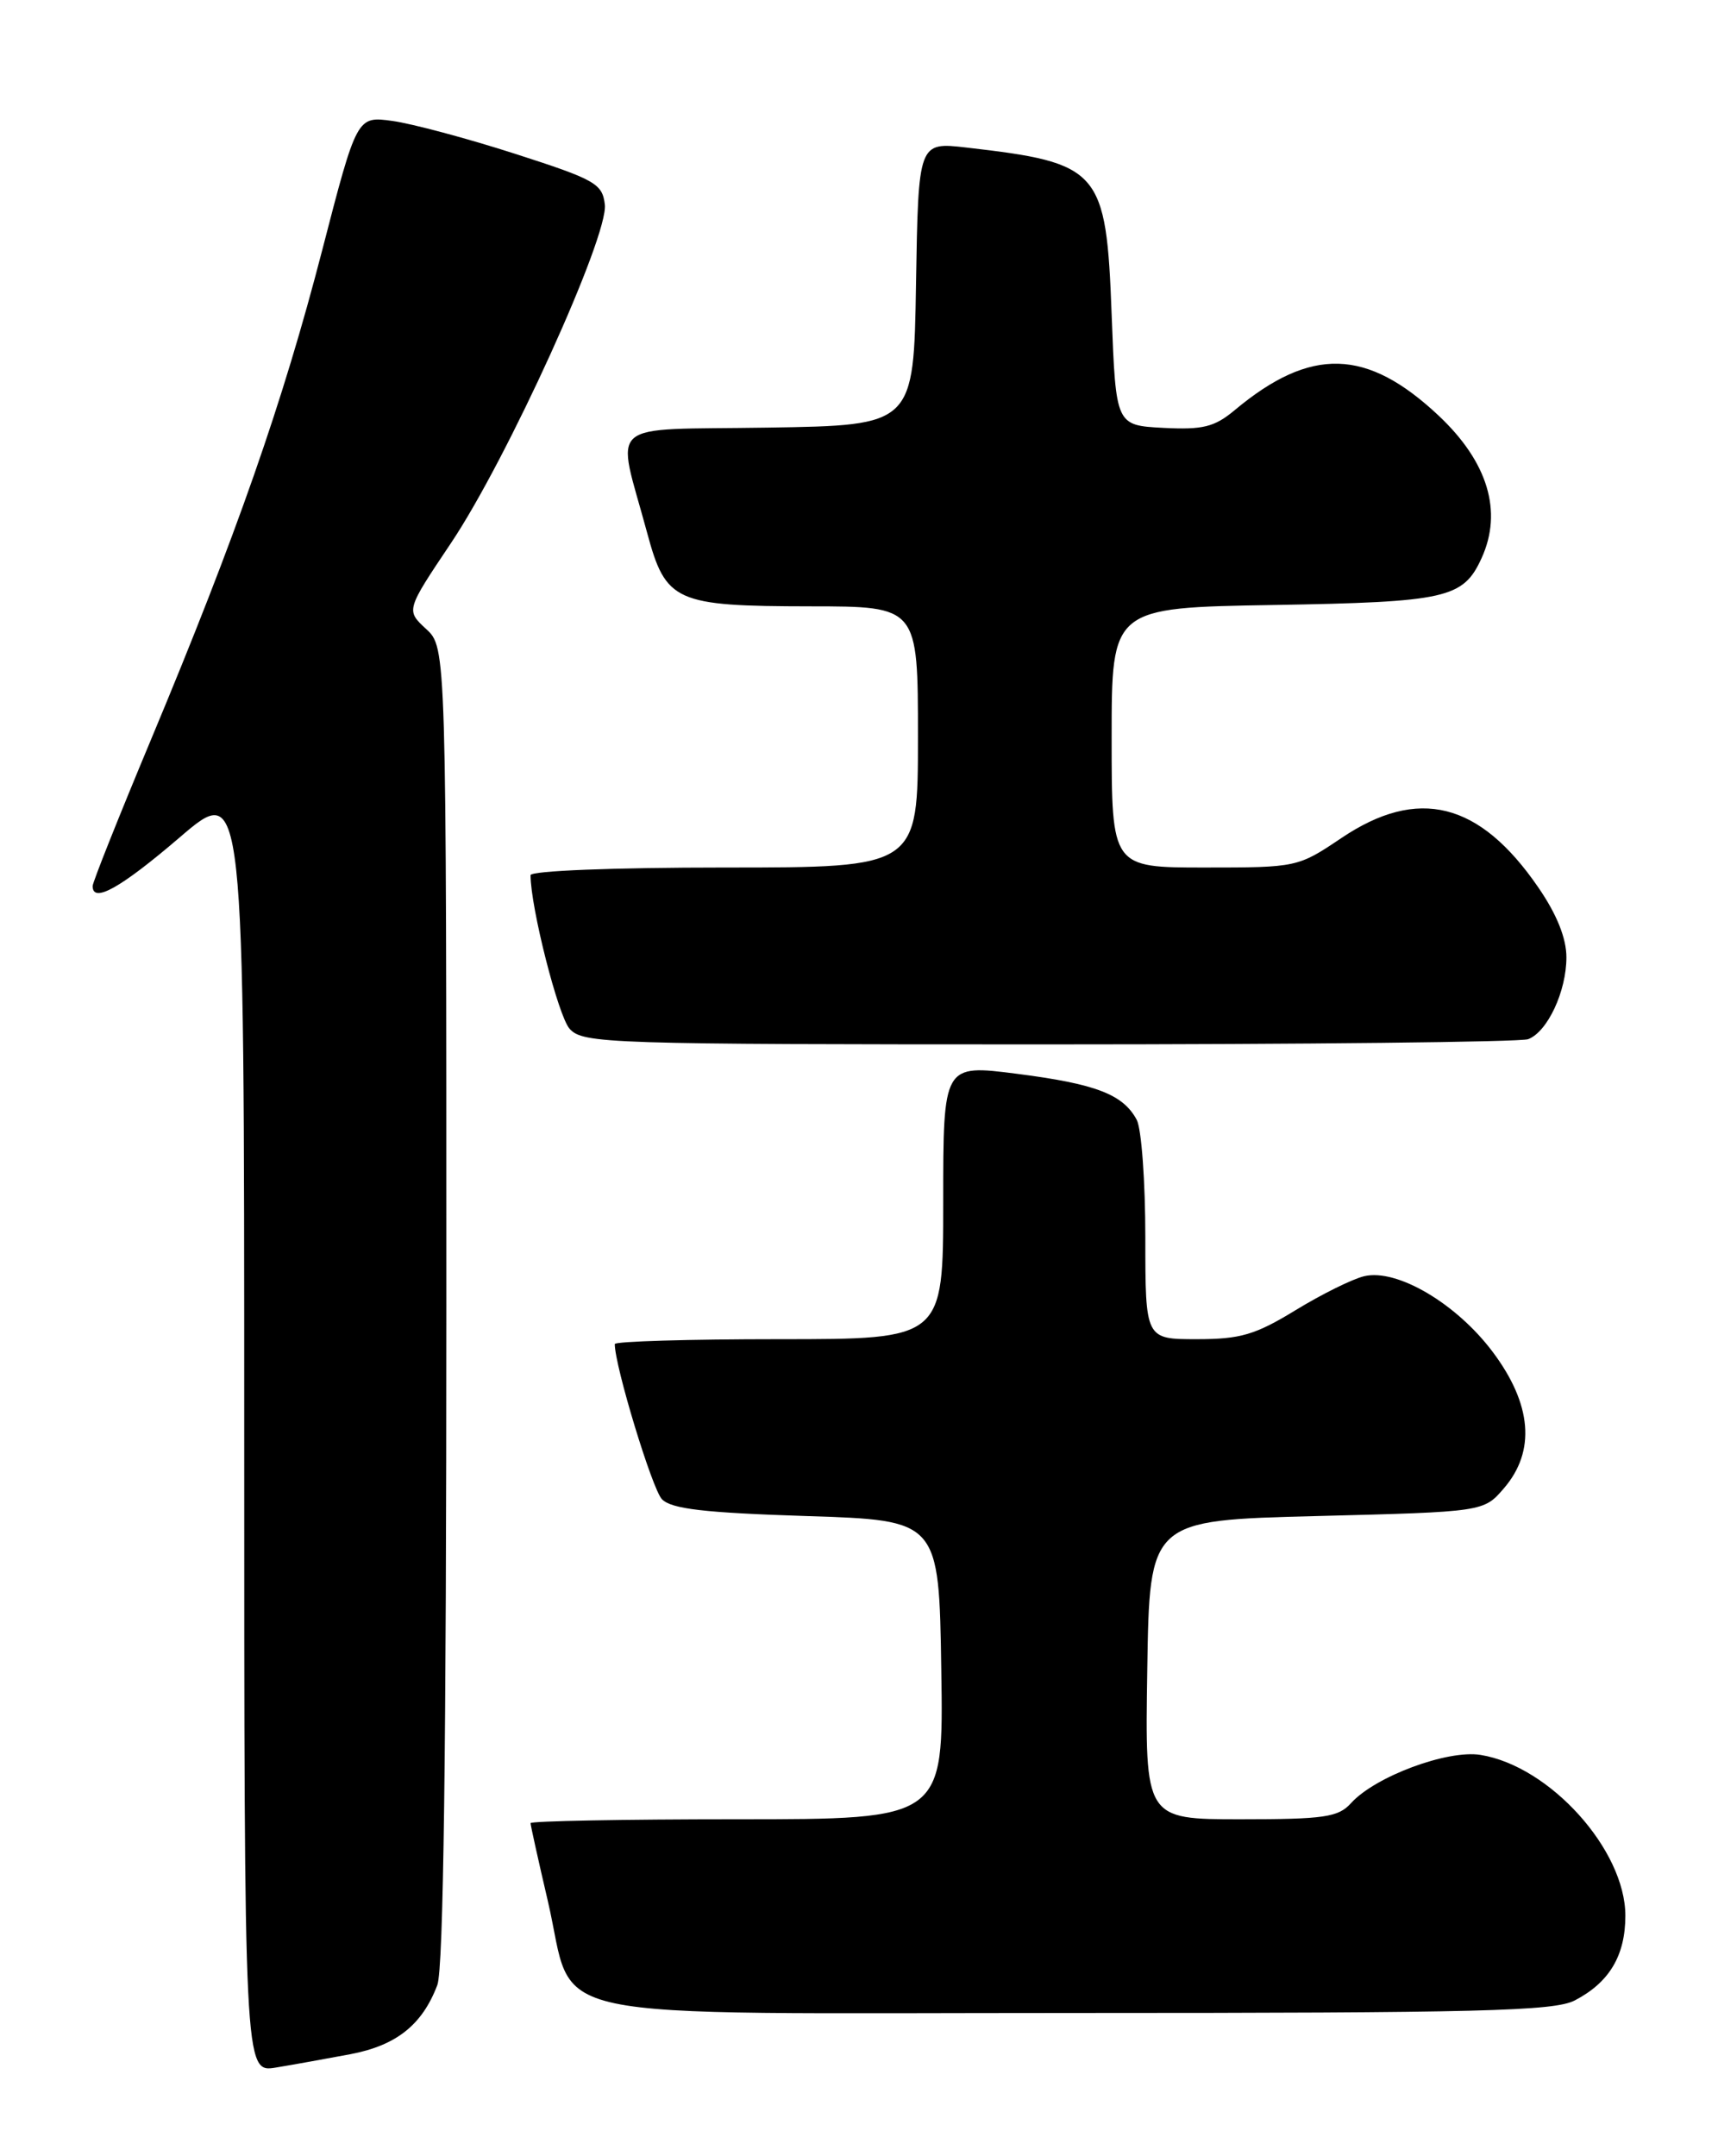 <?xml version="1.0" encoding="UTF-8" standalone="no"?>
<!DOCTYPE svg PUBLIC "-//W3C//DTD SVG 1.1//EN" "http://www.w3.org/Graphics/SVG/1.1/DTD/svg11.dtd" >
<svg xmlns="http://www.w3.org/2000/svg" xmlns:xlink="http://www.w3.org/1999/xlink" version="1.1" viewBox="0 0 204 256">
 <g >
 <path fill="currentColor"
d=" M 41.62 243.89 C 47.07 242.85 50.14 240.41 51.93 235.68 C 52.66 233.78 53.00 207.70 53.00 154.89 C 53.00 76.90 53.00 76.90 50.60 74.68 C 48.20 72.46 48.20 72.46 53.55 64.48 C 60.23 54.52 72.26 28.05 71.82 24.29 C 71.53 21.80 70.67 21.32 61.16 18.26 C 55.47 16.43 48.92 14.68 46.60 14.36 C 42.38 13.78 42.38 13.78 38.25 29.74 C 33.58 47.79 28.06 63.58 17.96 87.74 C 14.13 96.90 11.00 104.75 11.00 105.20 C 11.00 107.29 14.30 105.45 21.33 99.43 C 29.00 92.85 29.00 92.85 29.00 169.47 C 29.00 246.09 29.00 246.09 32.75 245.48 C 34.81 245.14 38.80 244.42 41.62 243.89 Z  M 186.99 237.51 C 191.09 235.38 193.00 232.19 193.00 227.45 C 193.00 219.65 184.04 209.69 175.81 208.36 C 171.89 207.72 163.28 210.92 160.42 214.09 C 158.91 215.76 157.24 216.00 147.32 216.00 C 135.95 216.00 135.95 216.00 136.23 198.25 C 136.50 180.50 136.50 180.50 156.34 180.00 C 176.18 179.50 176.18 179.50 178.59 176.69 C 182.37 172.29 181.91 166.72 177.24 160.50 C 172.93 154.76 165.89 150.61 162.00 151.52 C 160.62 151.84 156.96 153.65 153.85 155.55 C 149.04 158.49 147.29 159.00 142.10 159.00 C 136.00 159.00 136.00 159.00 136.00 146.93 C 136.00 140.30 135.54 134.01 134.98 132.96 C 133.36 129.93 130.13 128.69 120.75 127.49 C 112.00 126.37 112.00 126.37 112.00 142.69 C 112.00 159.00 112.00 159.00 92.50 159.00 C 81.78 159.00 73.00 159.26 73.00 159.58 C 73.00 162.19 77.45 176.82 78.60 178.00 C 79.73 179.16 83.62 179.61 95.78 180.00 C 111.50 180.50 111.50 180.50 111.77 198.25 C 112.05 216.00 112.05 216.00 87.52 216.00 C 74.04 216.00 63.00 216.21 63.00 216.46 C 63.00 216.71 63.92 220.87 65.05 225.70 C 68.47 240.38 61.98 239.00 127.72 239.00 C 175.78 239.00 184.53 238.78 186.99 237.51 Z  M 181.46 123.38 C 183.76 122.50 186.00 117.70 186.00 113.66 C 186.00 111.40 184.86 108.55 182.66 105.36 C 175.69 95.20 168.38 93.37 159.28 99.50 C 154.12 102.97 154.00 103.00 143.04 103.00 C 132.00 103.00 132.00 103.00 132.00 87.58 C 132.00 72.15 132.00 72.15 151.25 71.83 C 171.79 71.48 173.75 71.04 175.93 66.26 C 178.45 60.73 176.68 54.86 170.84 49.36 C 162.30 41.33 155.65 41.15 146.62 48.69 C 144.20 50.71 142.84 51.04 138.12 50.80 C 132.50 50.50 132.50 50.50 132.00 37.35 C 131.35 20.14 130.66 19.35 114.77 17.52 C 109.05 16.86 109.05 16.86 108.77 33.68 C 108.50 50.50 108.50 50.50 91.18 50.77 C 71.51 51.08 73.17 49.64 76.84 63.25 C 79.06 71.48 80.15 71.97 96.25 71.99 C 109.00 72.00 109.00 72.00 109.00 87.50 C 109.00 103.00 109.00 103.00 86.00 103.00 C 72.81 103.00 63.00 103.39 63.00 103.91 C 63.00 107.73 66.29 120.66 67.64 122.15 C 69.23 123.91 72.07 124.00 124.57 124.00 C 154.97 124.00 180.56 123.72 181.46 123.38 Z "/>
</g>
</svg>